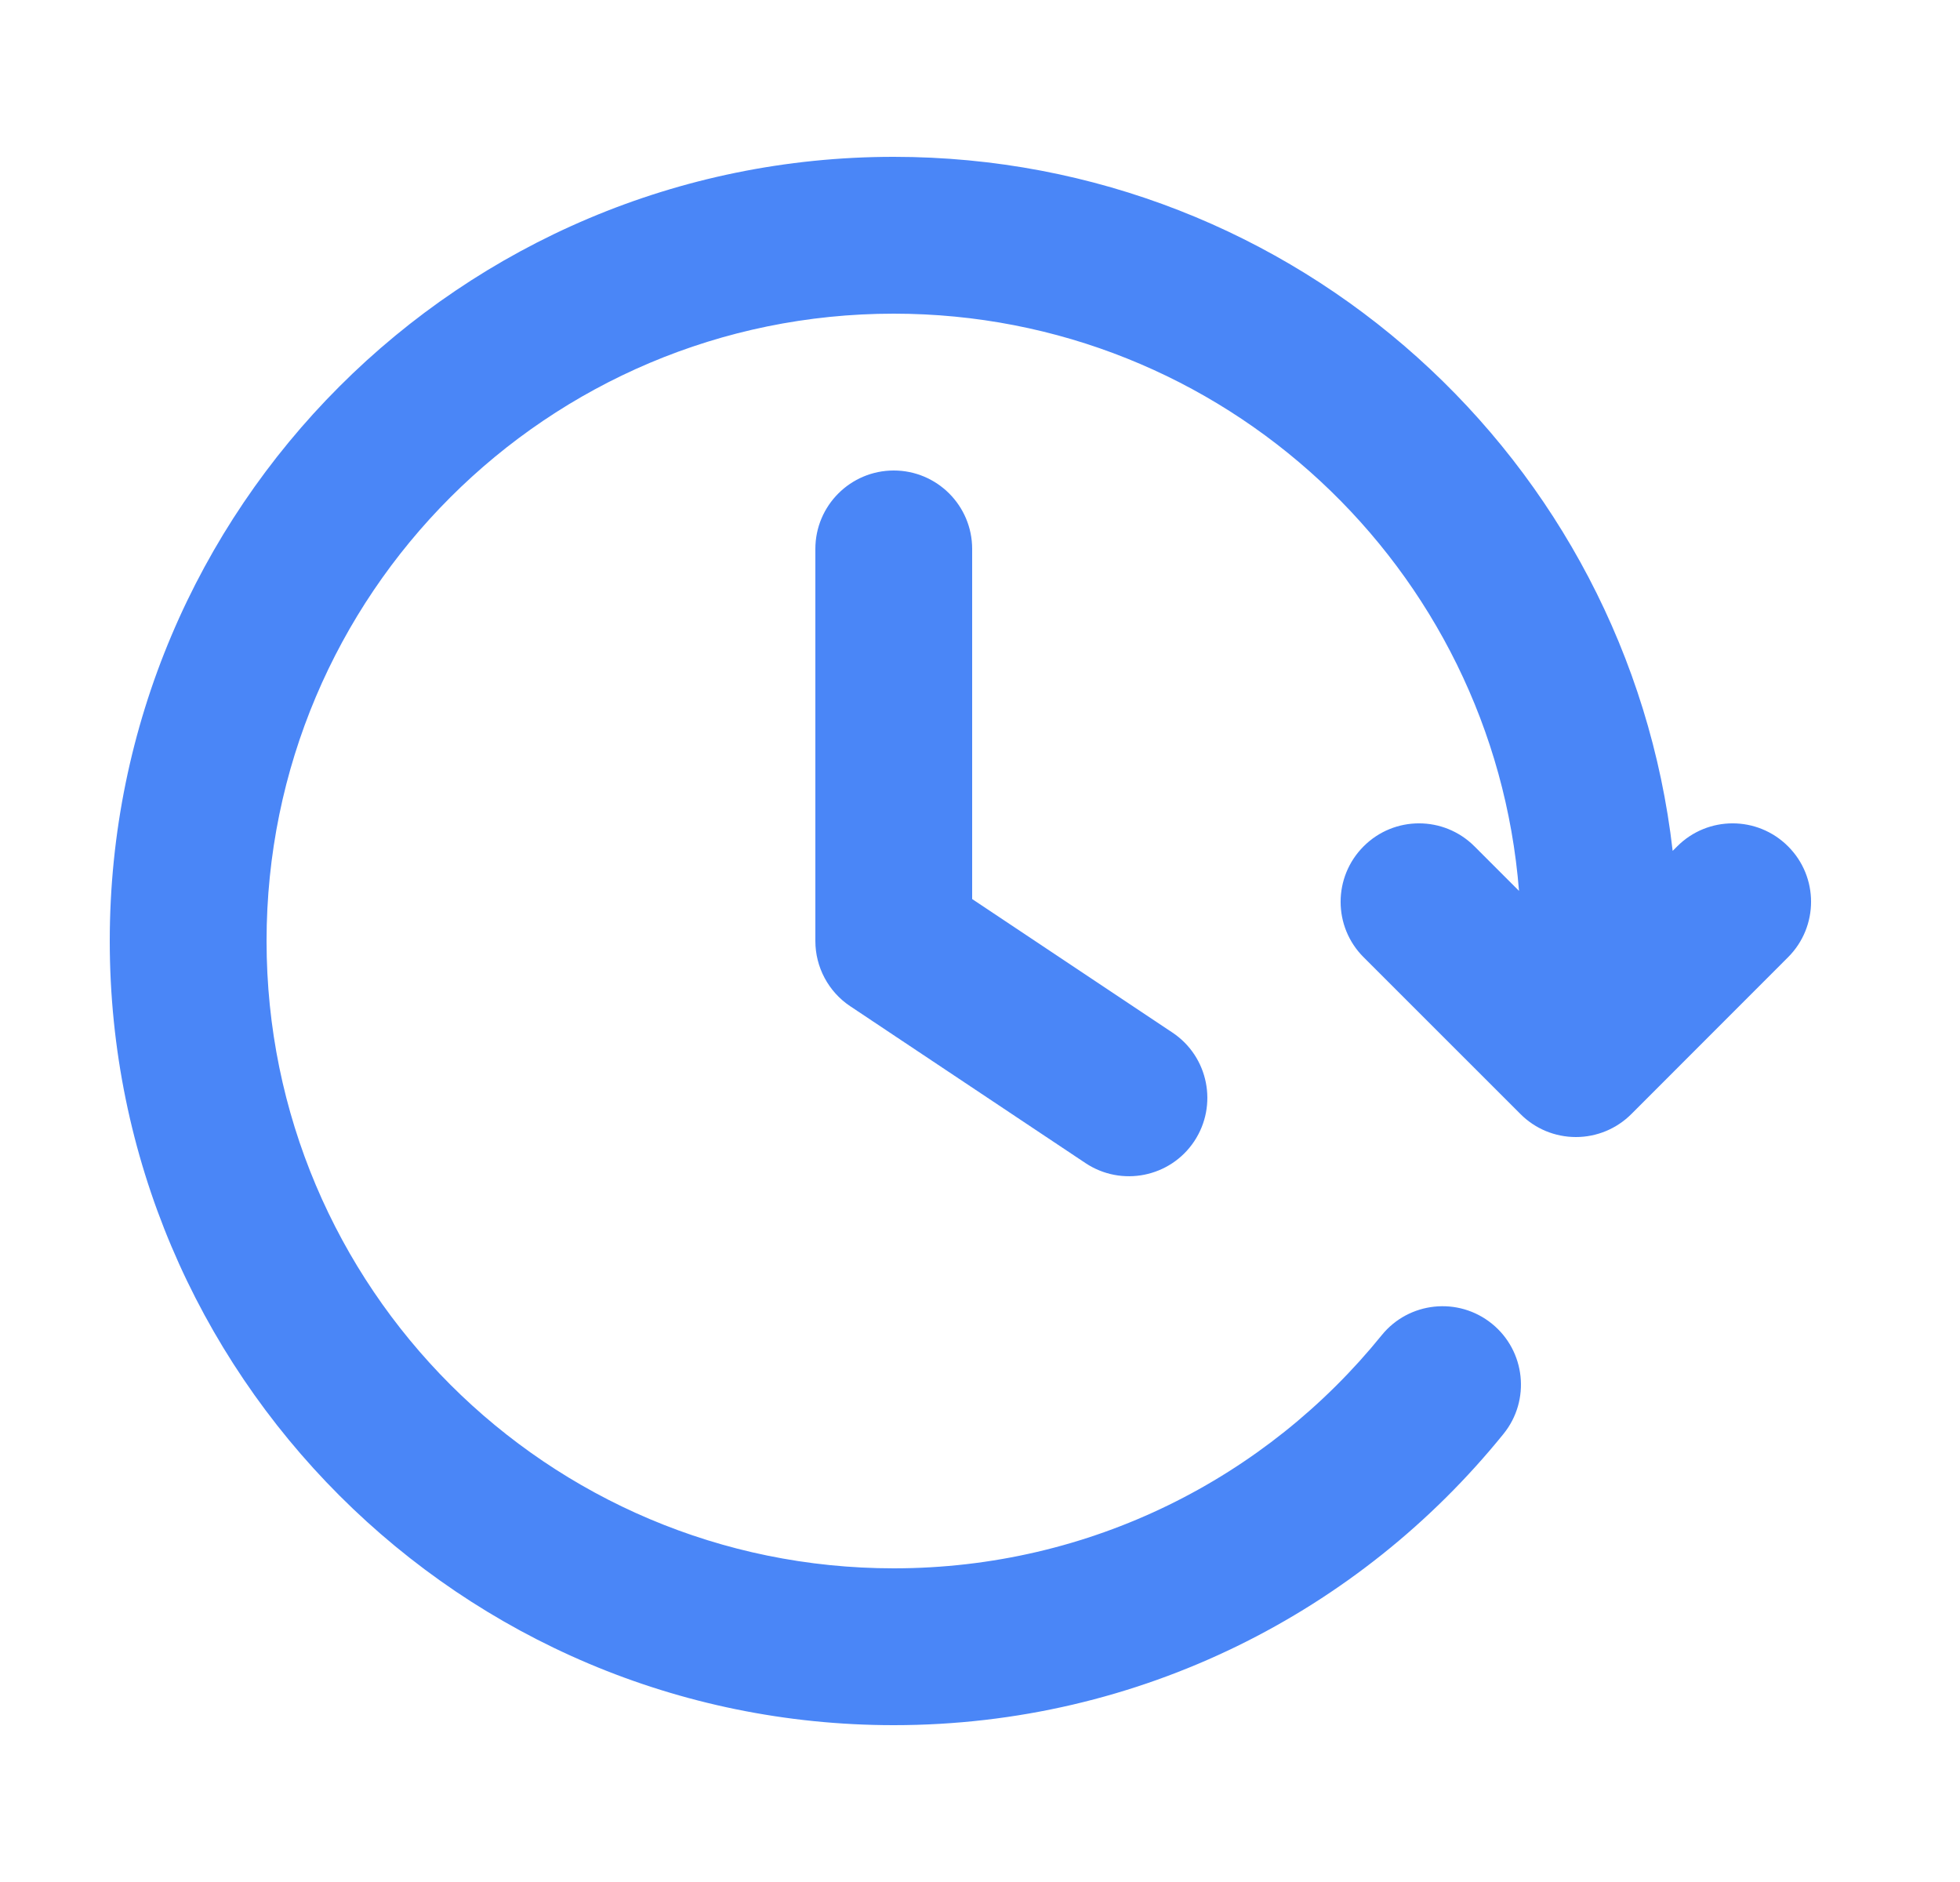 <svg width="25" height="24" viewBox="0 0 25 24" fill="none" xmlns="http://www.w3.org/2000/svg">
<path fill-rule="evenodd" clip-rule="evenodd" d="M11.4 4C6.982 4 3.4 7.582 3.4 12C3.4 16.418 6.982 20 11.4 20C13.913 20 16.154 18.843 17.623 17.028C17.97 16.599 18.6 16.533 19.029 16.88C19.458 17.227 19.525 17.857 19.177 18.286C17.346 20.55 14.542 22 11.4 22C5.877 22 1.4 17.523 1.4 12C1.4 6.477 5.877 2 11.4 2C16.534 2 20.765 5.869 21.335 10.851L21.393 10.793C21.783 10.402 22.416 10.402 22.807 10.793C23.198 11.183 23.198 11.816 22.807 12.207L20.808 14.207C20.62 14.395 20.366 14.5 20.101 14.5C19.835 14.5 19.581 14.395 19.394 14.207L17.393 12.207C17.002 11.817 17.002 11.184 17.393 10.793C17.783 10.402 18.416 10.402 18.807 10.793L19.375 11.361C19.049 7.241 15.603 4 11.4 4ZM11.4 6C11.952 6 12.4 6.448 12.4 7V11.465L14.955 13.168C15.414 13.474 15.538 14.095 15.232 14.555C14.926 15.014 14.305 15.138 13.845 14.832L10.845 12.832C10.567 12.647 10.4 12.334 10.4 12V7C10.4 6.448 10.848 6 11.4 6Z" fill="#4A86F7"/>
</svg>
